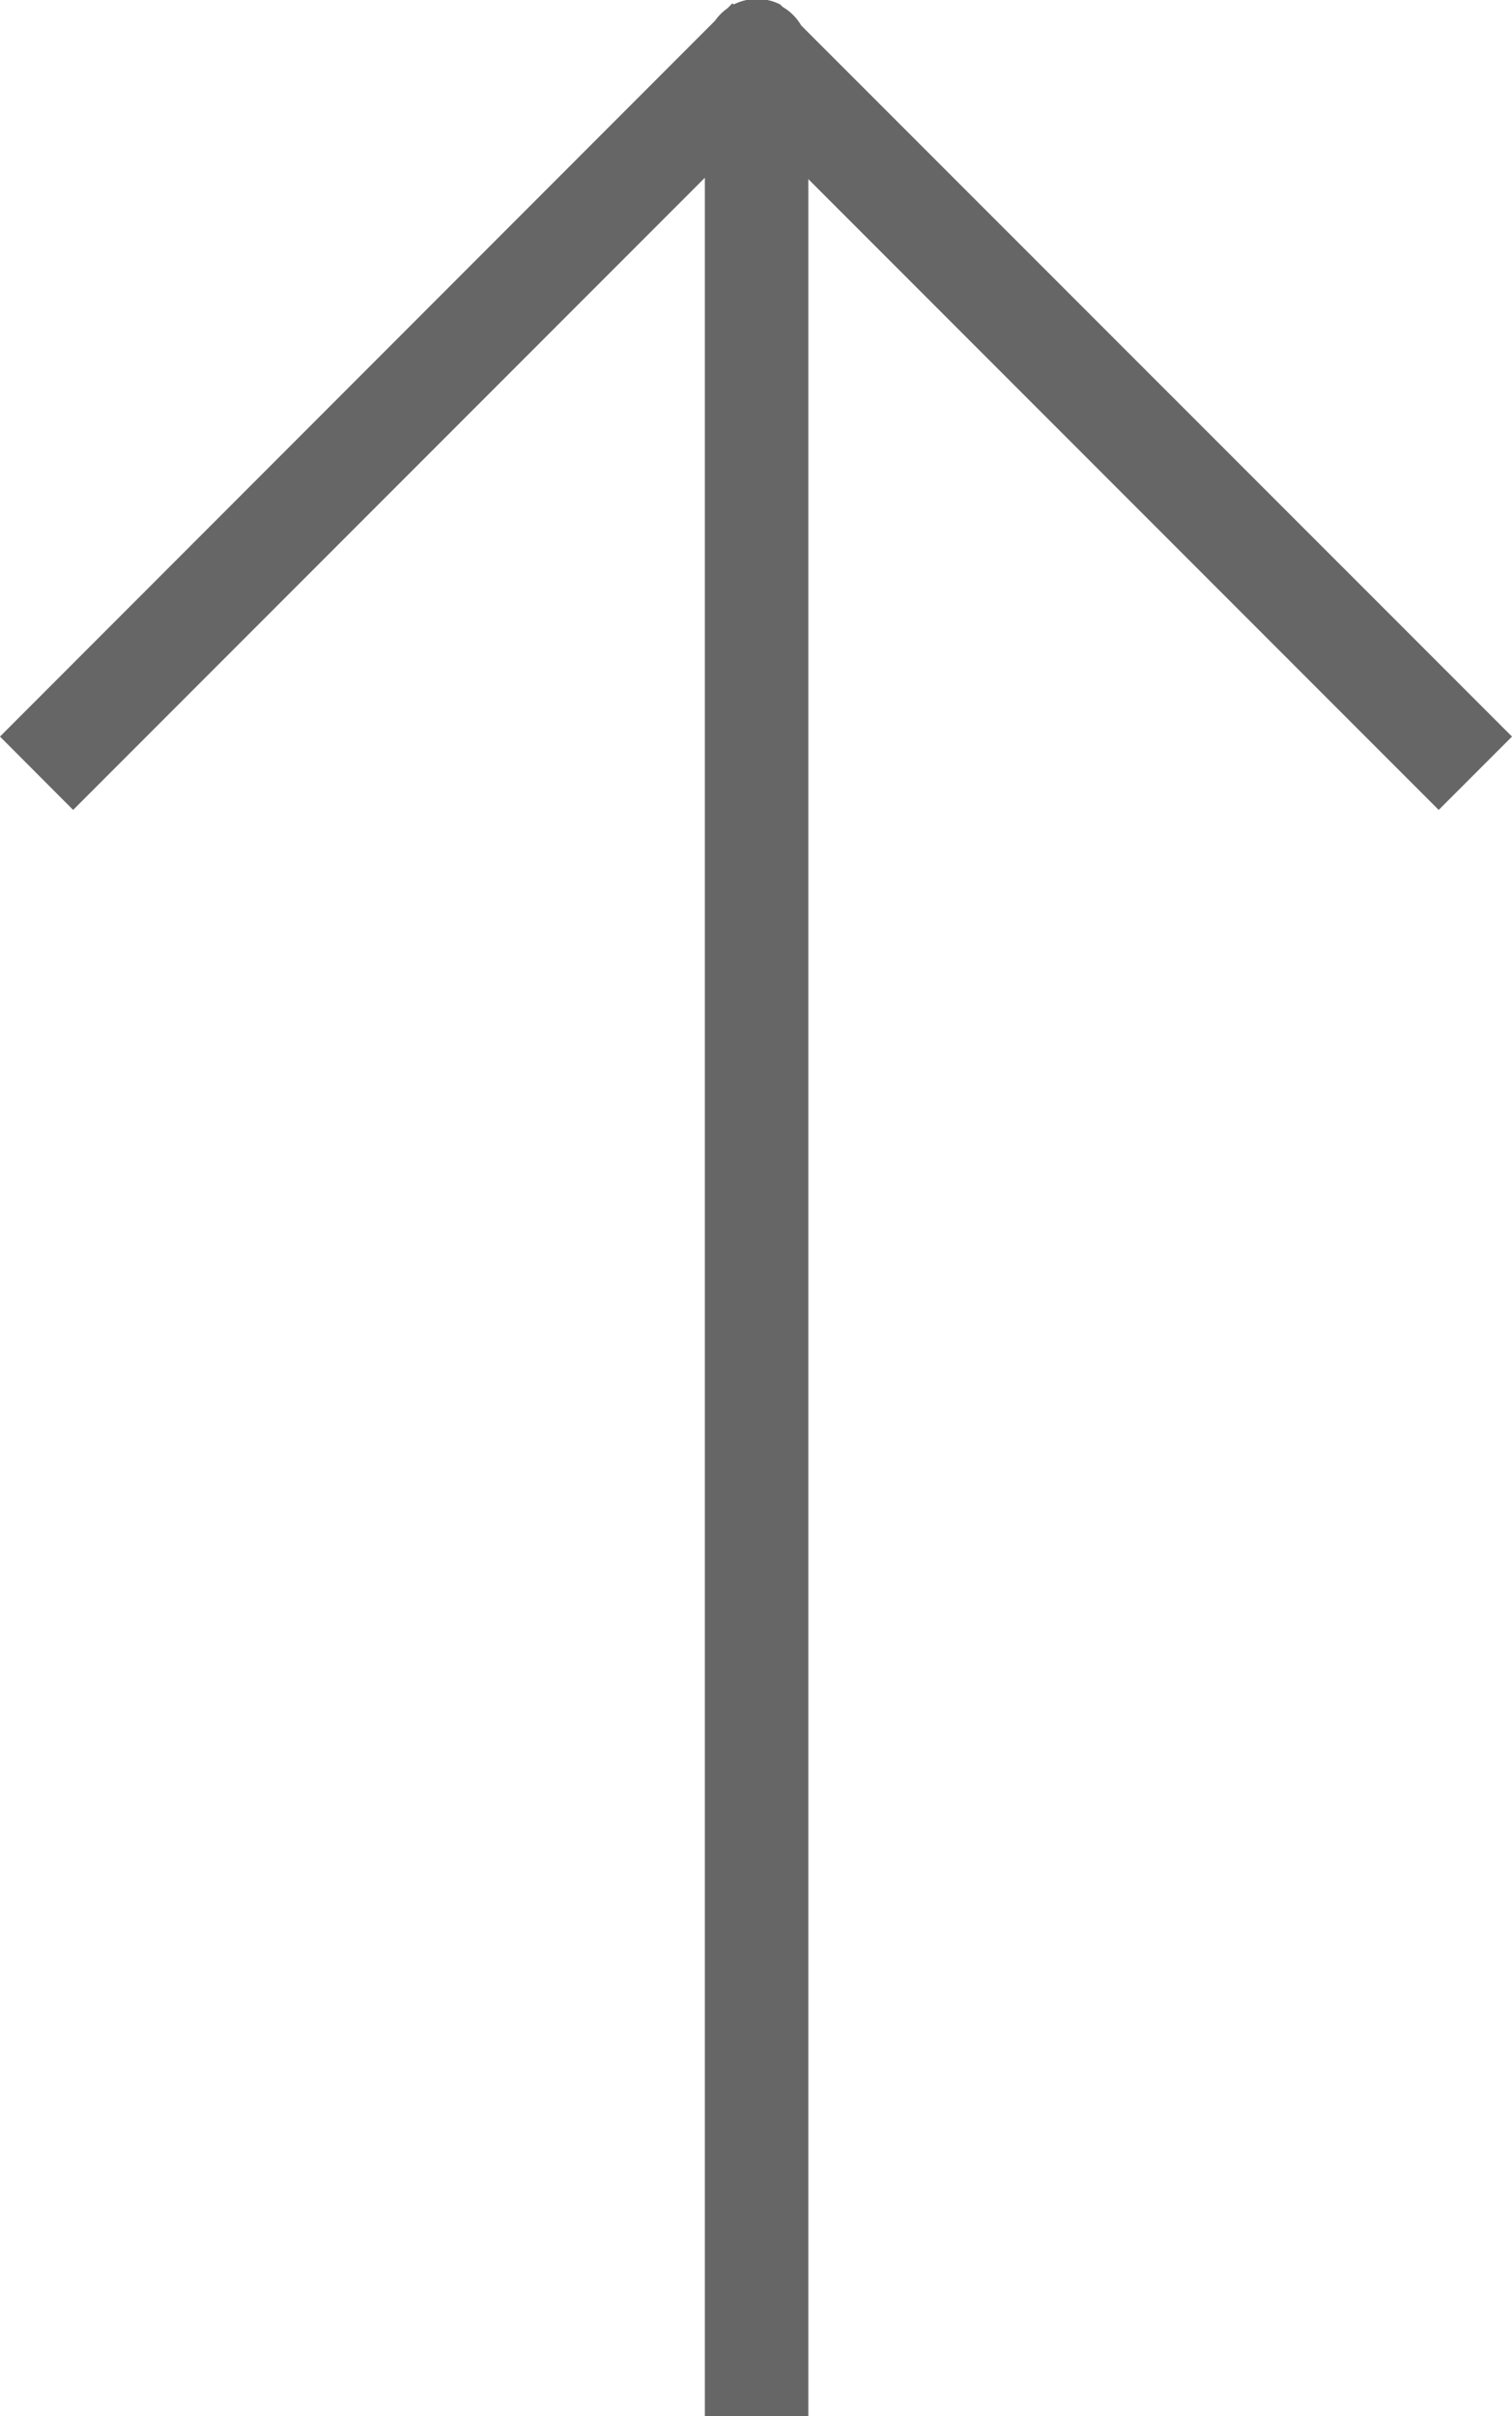 <svg xmlns="http://www.w3.org/2000/svg" width="8.767" height="14" viewBox="0 0 8.767 14">
  <path id="top-arrow" d="M9.307.424,12.97,4.087H0v.6H12.962L9.307,8.342l.425.425,4.12-4.121a.3.3,0,0,0,.108-.108l.014-.014,0,0a.3.3,0,0,0,0-.27l.007-.007-.029-.029a.3.3,0,0,0-.072-.072L9.732,0Z" transform="translate(0 14) rotate(-90)" fill="#666"/>
</svg>

